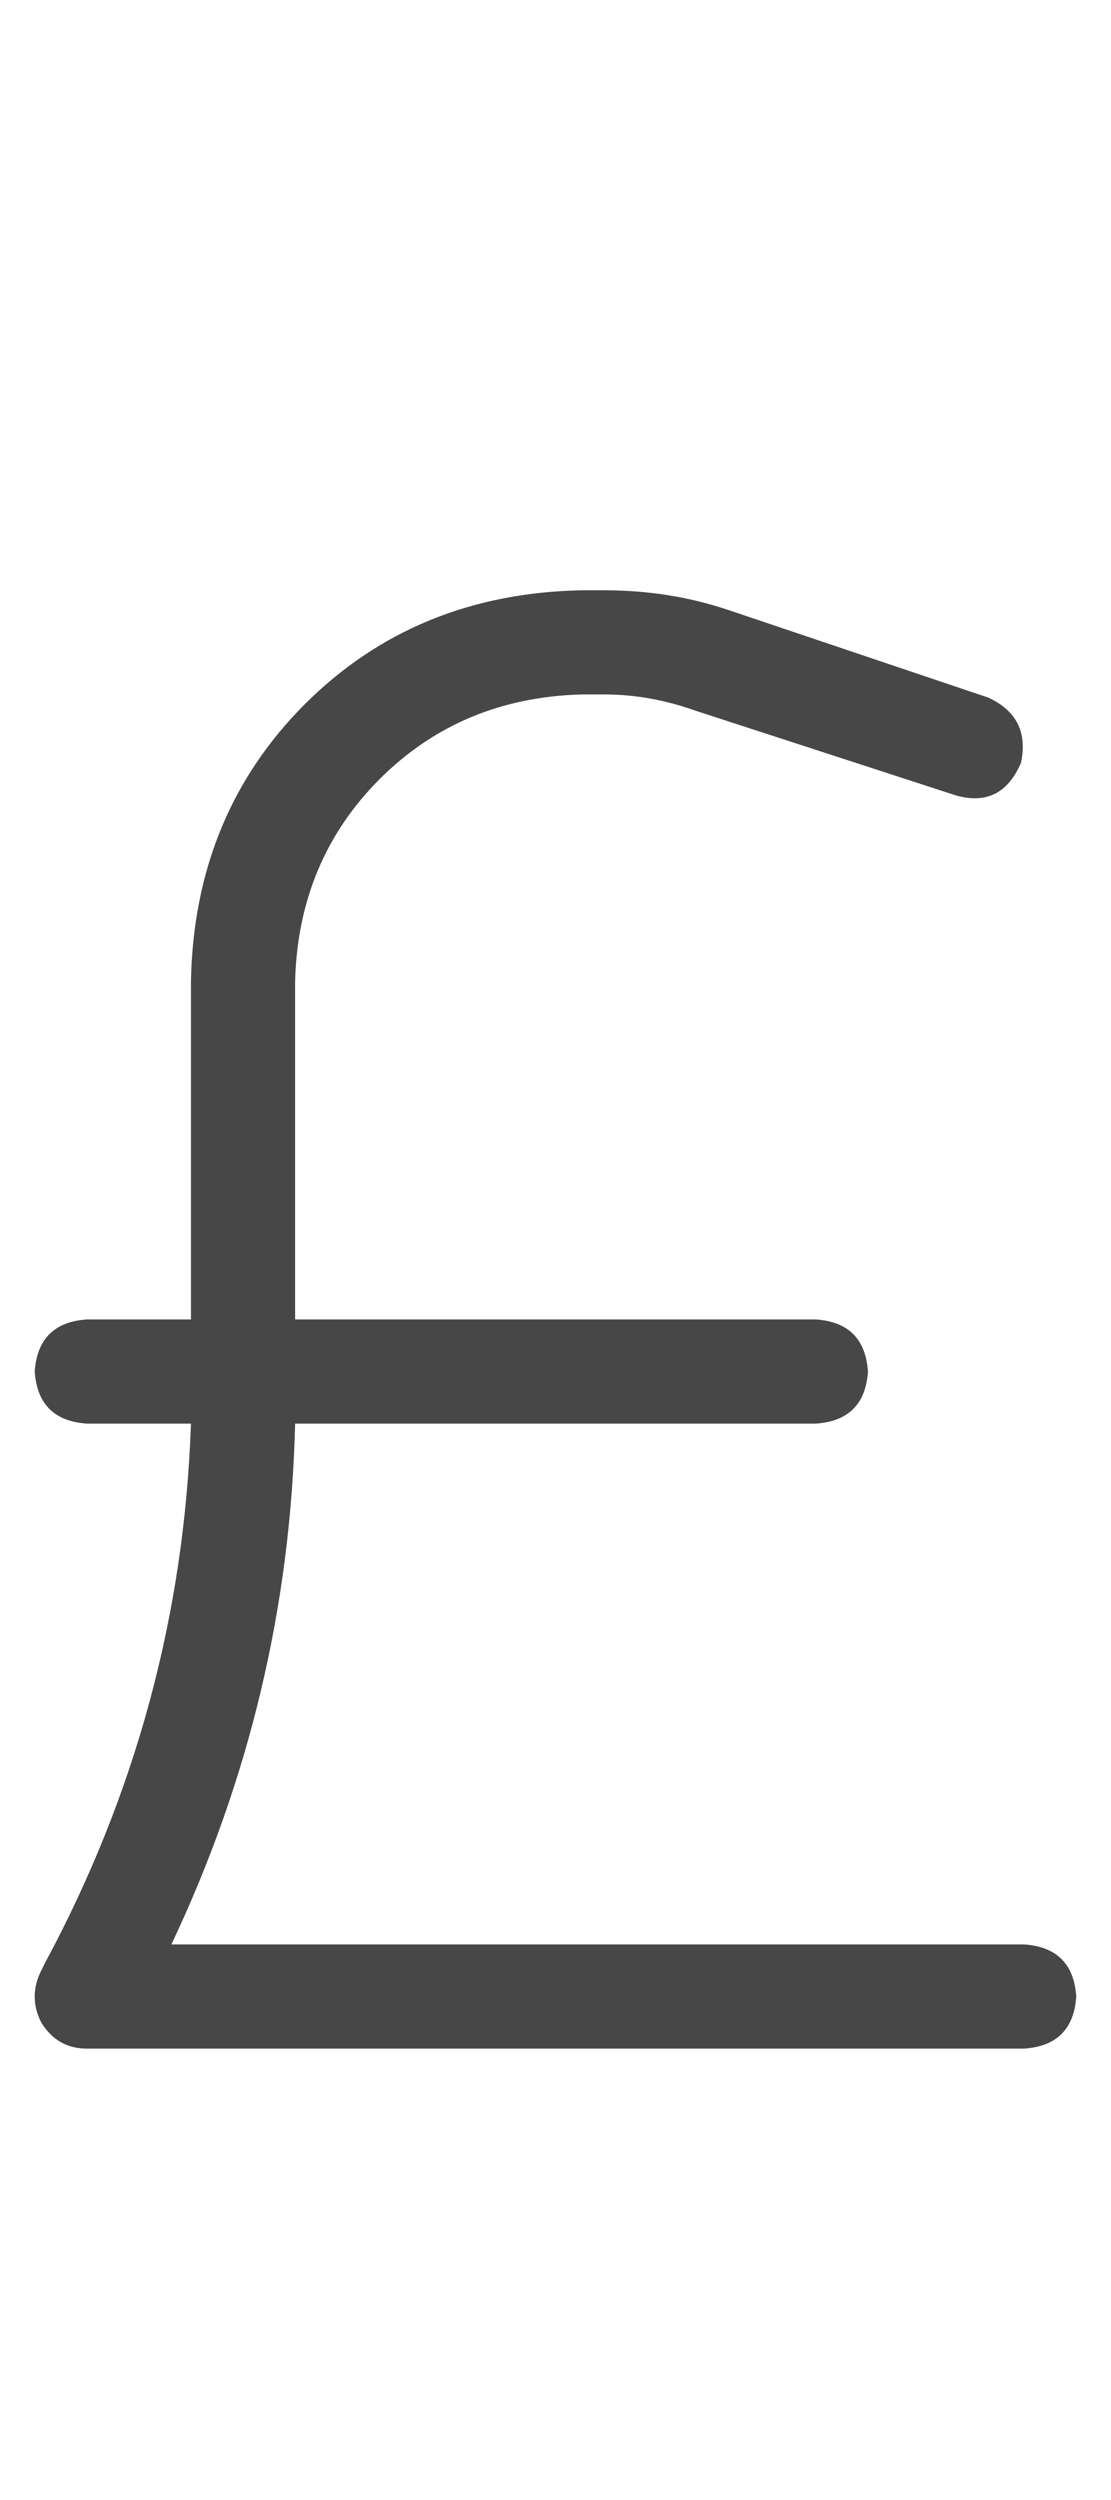 <svg width="8" height="18" viewBox="0 0 8 18" fill="none" xmlns="http://www.w3.org/2000/svg">
<g id="label-paired / caption / sterling-sign-caption / regular" clip-path="url(#clip0_1731_1712)">
<path id="icon" d="M2.125 7.062V9.5H5.875C6.109 9.516 6.234 9.641 6.25 9.875C6.234 10.109 6.109 10.234 5.875 10.25H2.125C2.094 11.562 1.797 12.812 1.234 14H7.375C7.609 14.016 7.734 14.141 7.75 14.375C7.734 14.609 7.609 14.734 7.375 14.75H0.625C0.484 14.75 0.375 14.688 0.297 14.562C0.234 14.438 0.234 14.312 0.297 14.188L0.32 14.141C0.977 12.922 1.328 11.625 1.375 10.25H0.625C0.391 10.234 0.266 10.109 0.25 9.875C0.266 9.641 0.391 9.516 0.625 9.5H1.375V7.062C1.391 6.266 1.664 5.602 2.195 5.07C2.727 4.539 3.391 4.266 4.188 4.25H4.352C4.664 4.25 4.961 4.297 5.242 4.391L7.117 5.023C7.32 5.117 7.398 5.273 7.352 5.492C7.258 5.711 7.102 5.789 6.883 5.727L5.008 5.117C4.789 5.039 4.57 5 4.352 5H4.188C3.609 5.016 3.125 5.219 2.734 5.609C2.344 6 2.141 6.484 2.125 7.062Z" fill="black" fill-opacity="0.72"/>
</g>
<defs>
<clipPath id="clip0_1731_1712">
<rect width="8" height="18" fill="white"/>
</clipPath>
</defs>
</svg>
